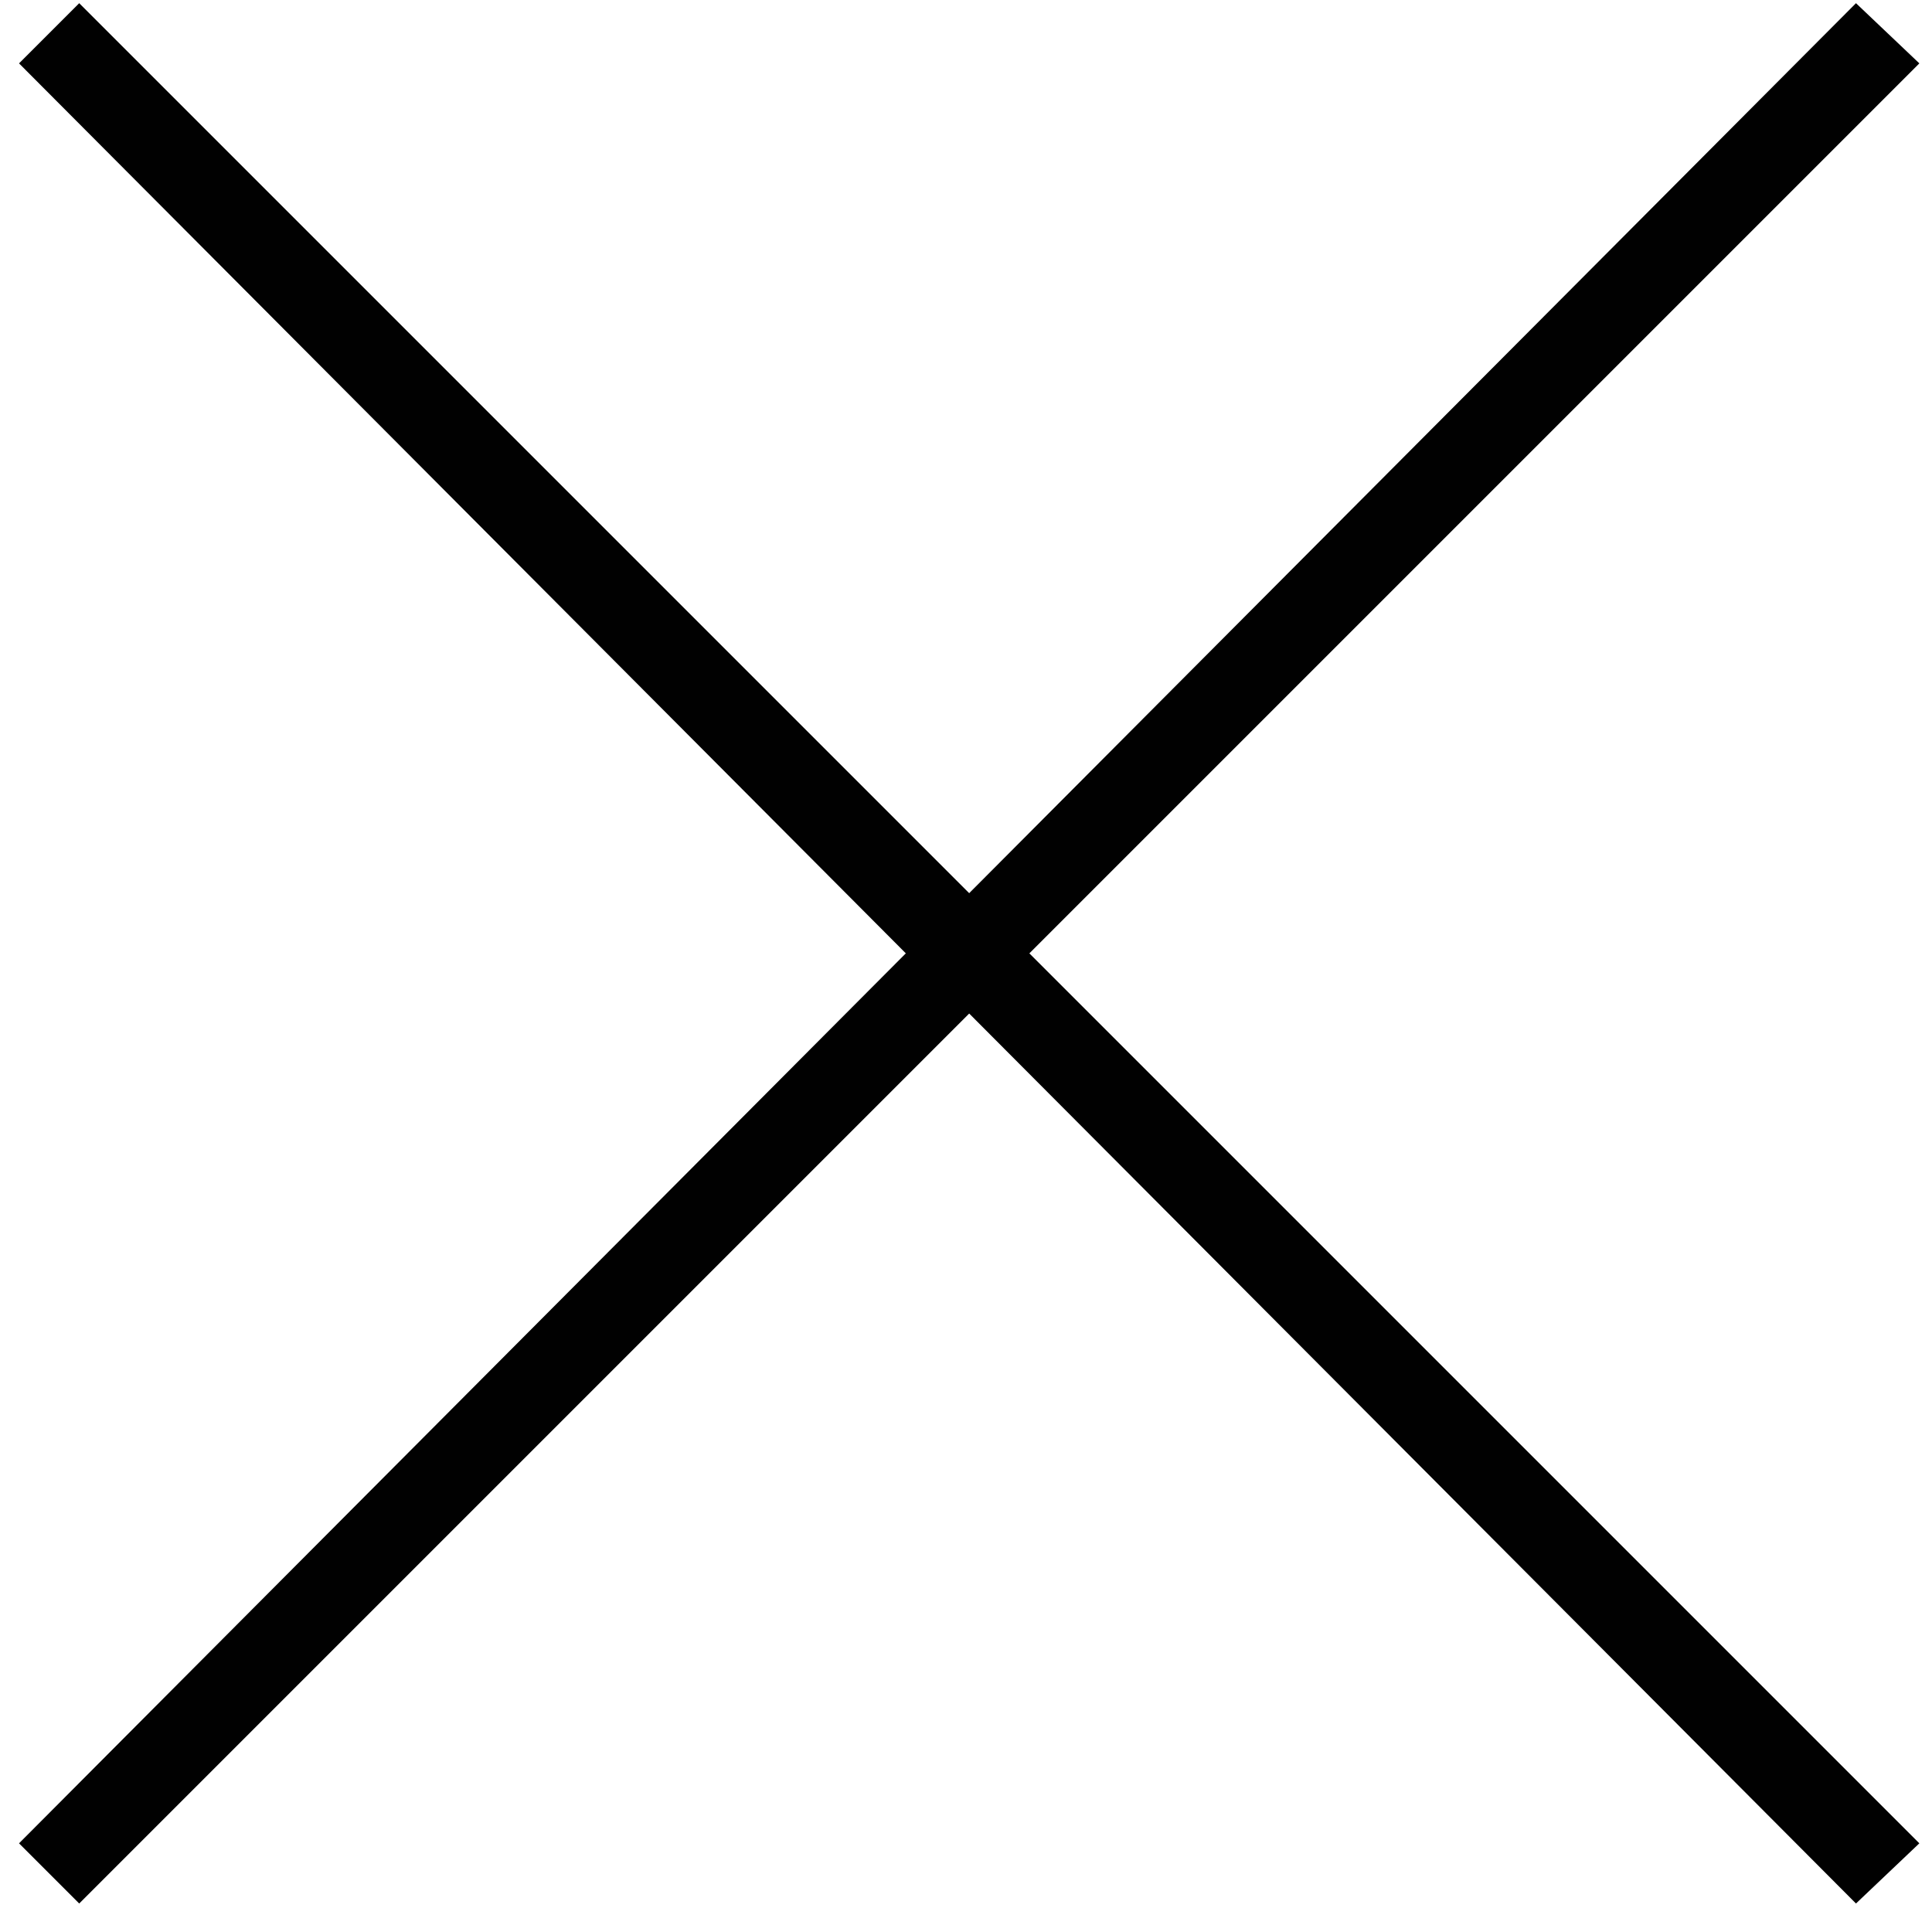<svg xmlns="http://www.w3.org/2000/svg" width="20" height="20" viewBox="0 0 20 20">
    <g fill="none" fill-rule="evenodd">
        <g fill="#010101" fill-rule="nonzero">
            <g>
                <g>
                    <g>
                        <path d="M19.213 0.033L10.033 9.246 0.82 0.033 0.197 0.656 9.377 9.869 0.197 19.082 0.82 19.705 10.033 10.492 19.213 19.705 19.869 19.082 10.656 9.869 19.869 0.656z" transform="translate(-223 -151) translate(206 139) translate(17) translate(0 12)"/>
                    </g>
                </g>
            </g>
        </g>
    </g>
</svg>
